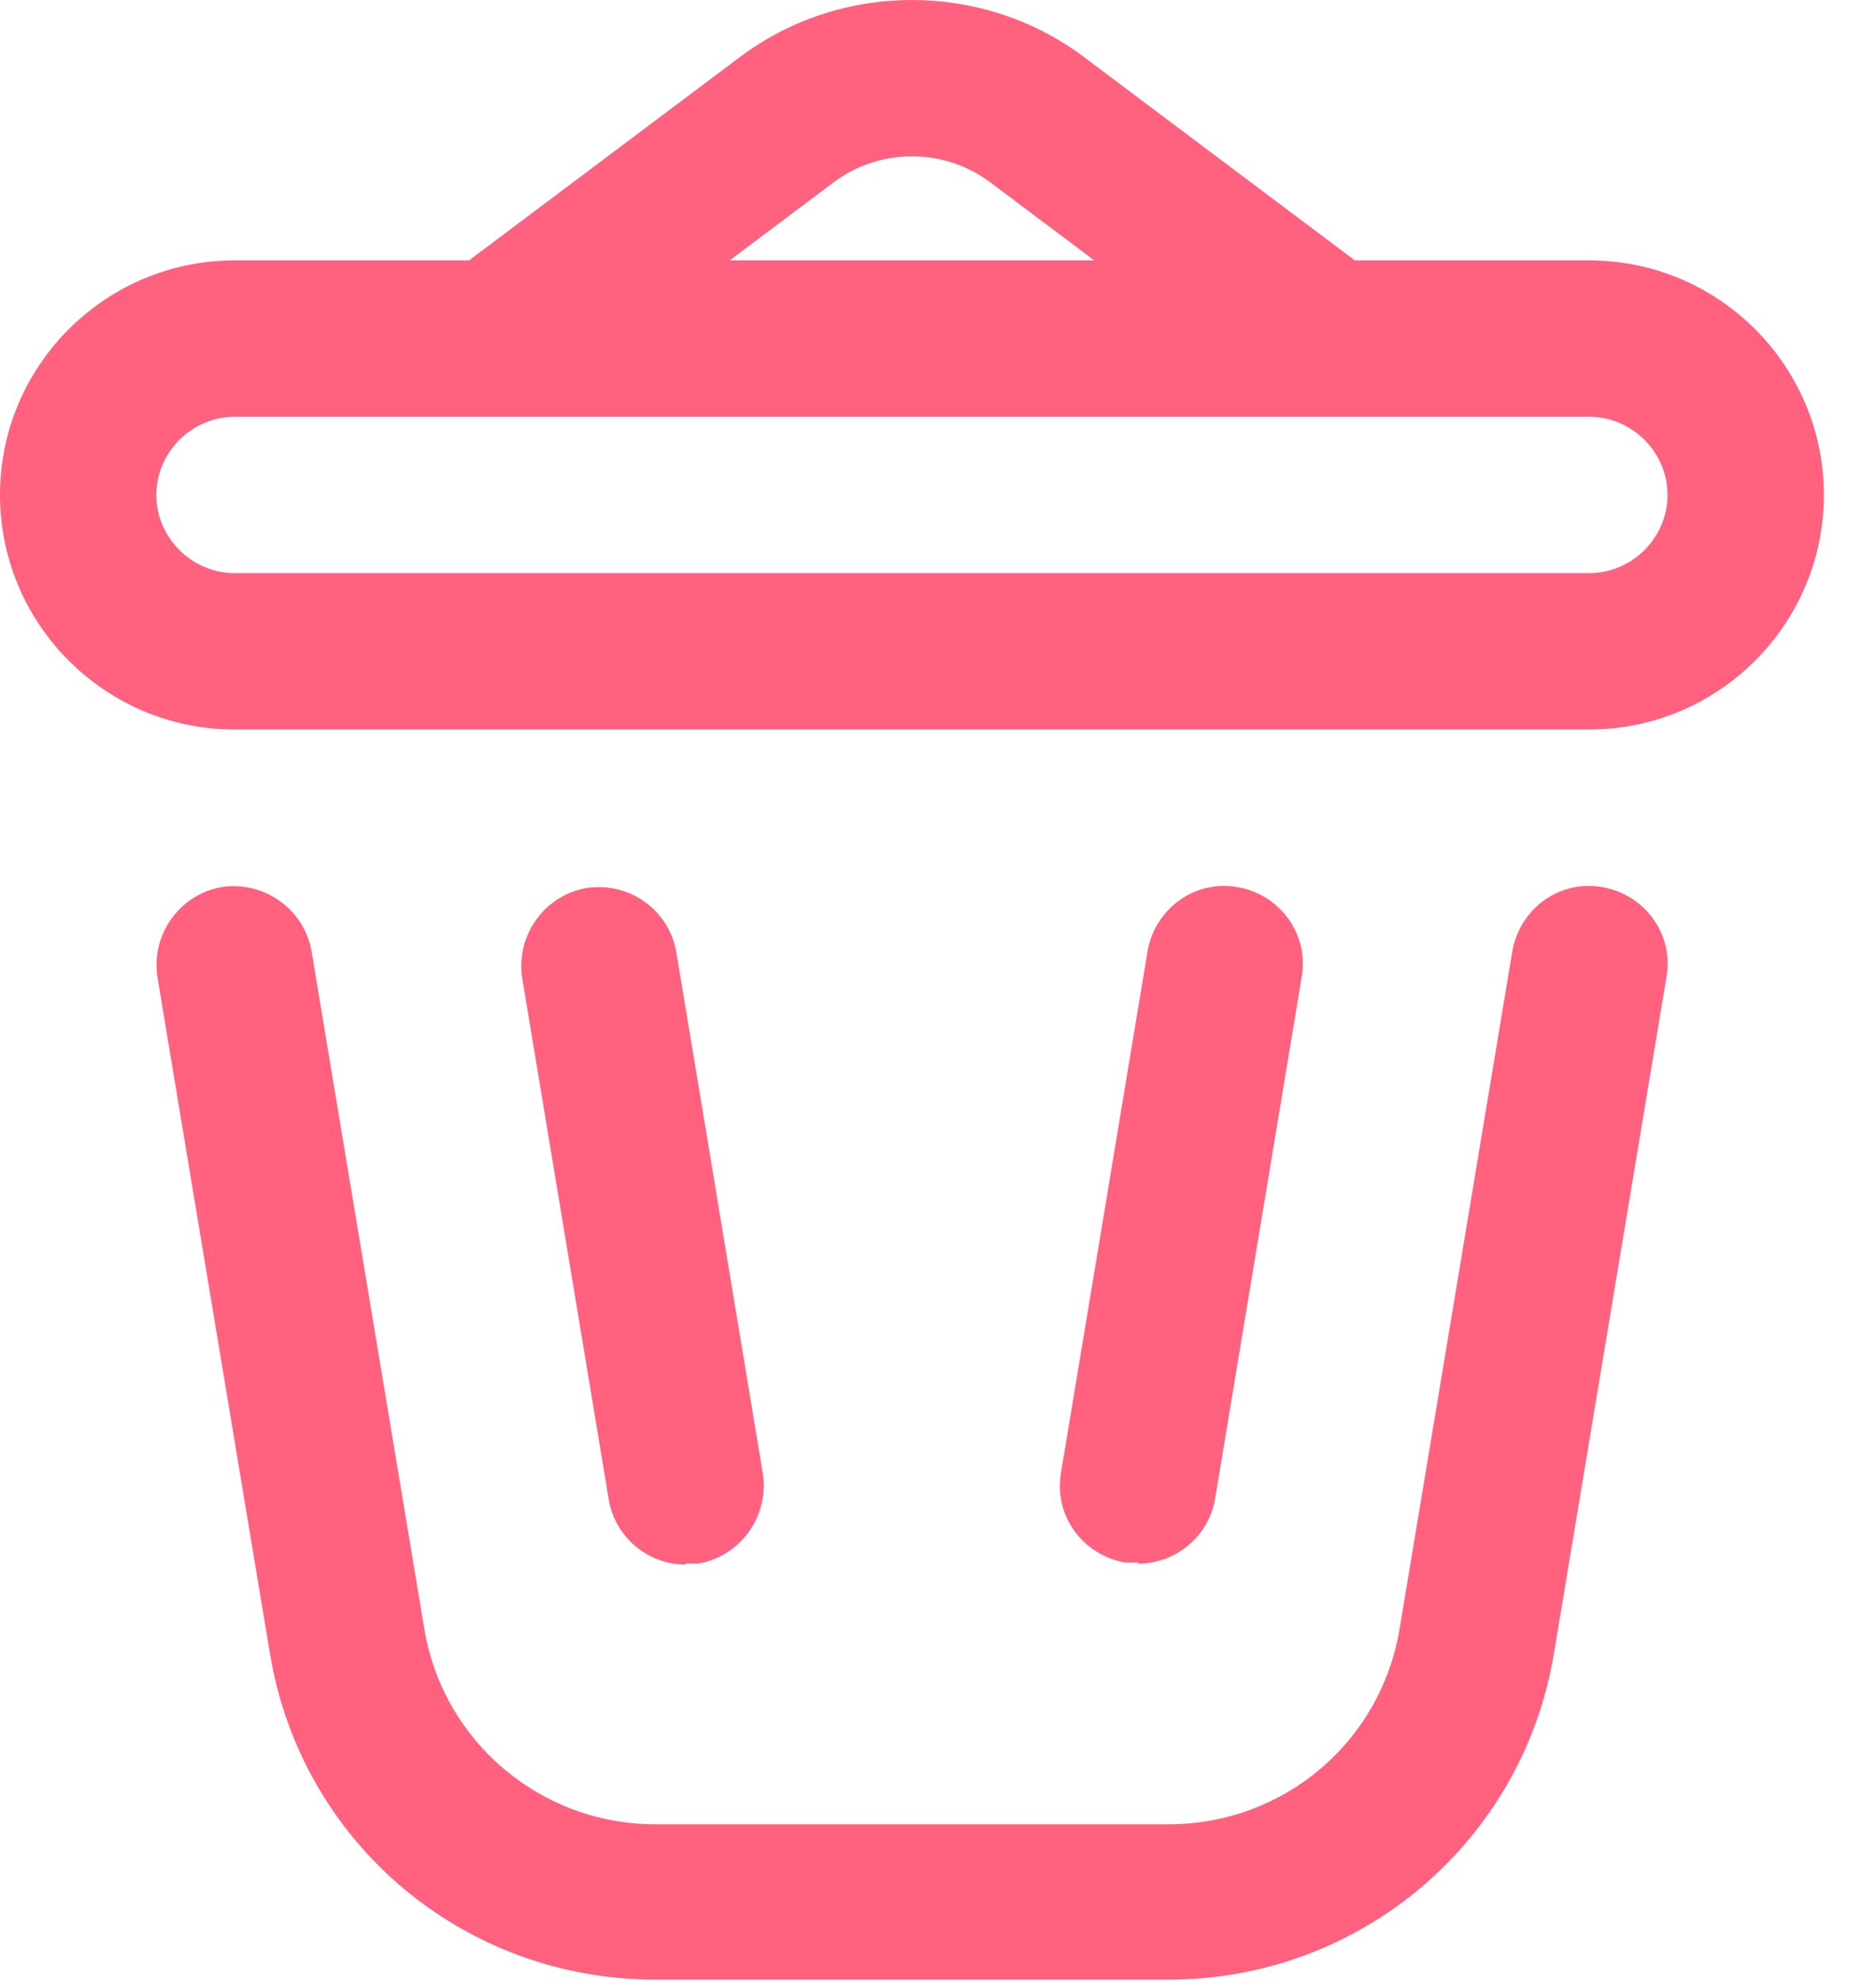 <svg width="18" height="19" viewBox="0 0 18 19" fill="none" xmlns="http://www.w3.org/2000/svg">
<path d="M15.25 2.498H13L10.4 0.547C9.43 -0.182 8.07 -0.182 7.1 0.547L4.5 2.498H2.25C1.01 2.498 0 3.507 0 4.747C0 5.987 1.01 6.997 2.25 6.997H15.25C16.49 6.997 17.5 5.987 17.5 4.747C17.5 3.507 16.49 2.498 15.25 2.498ZM8 1.748C8.44 1.417 9.06 1.417 9.5 1.748L10.5 2.498H7L8 1.748ZM15.25 5.497H2.25C1.84 5.497 1.5 5.157 1.5 4.747C1.5 4.338 1.84 3.998 2.25 3.998H15.25C15.66 3.998 16 4.338 16 4.747C16 5.157 15.66 5.497 15.25 5.497Z" fill="#FF617E"/>
<path d="M15.37 8.508C14.96 8.438 14.58 8.718 14.51 9.128L13.43 15.618C13.25 16.708 12.32 17.498 11.21 17.498H6.29C5.19 17.498 4.25 16.708 4.07 15.618L2.99 9.128C2.92 8.718 2.53 8.448 2.13 8.508C1.72 8.578 1.45 8.968 1.51 9.368L2.59 15.858C2.89 17.678 4.45 18.988 6.29 18.988H11.21C13.05 18.988 14.61 17.668 14.91 15.858L15.99 9.368C16.06 8.958 15.78 8.578 15.37 8.508Z" fill="#FF617E"/>
<path d="M6.58 14.997C6.58 14.997 6.66 14.997 6.7 14.997C7.11 14.927 7.38 14.537 7.32 14.137L6.49 9.137C6.42 8.727 6.04 8.457 5.63 8.517C5.22 8.587 4.95 8.977 5.01 9.377L5.84 14.377C5.9 14.747 6.22 15.007 6.58 15.007V14.997Z" fill="#FF617E"/>
<path d="M10.92 14.998C11.28 14.998 11.6 14.738 11.66 14.368L12.49 9.368C12.56 8.958 12.28 8.578 11.87 8.508C11.46 8.438 11.08 8.718 11.01 9.128L10.18 14.128C10.11 14.538 10.39 14.918 10.8 14.988C10.84 14.988 10.88 14.988 10.92 14.988V14.998Z" fill="#FF617E"/>
</svg>

